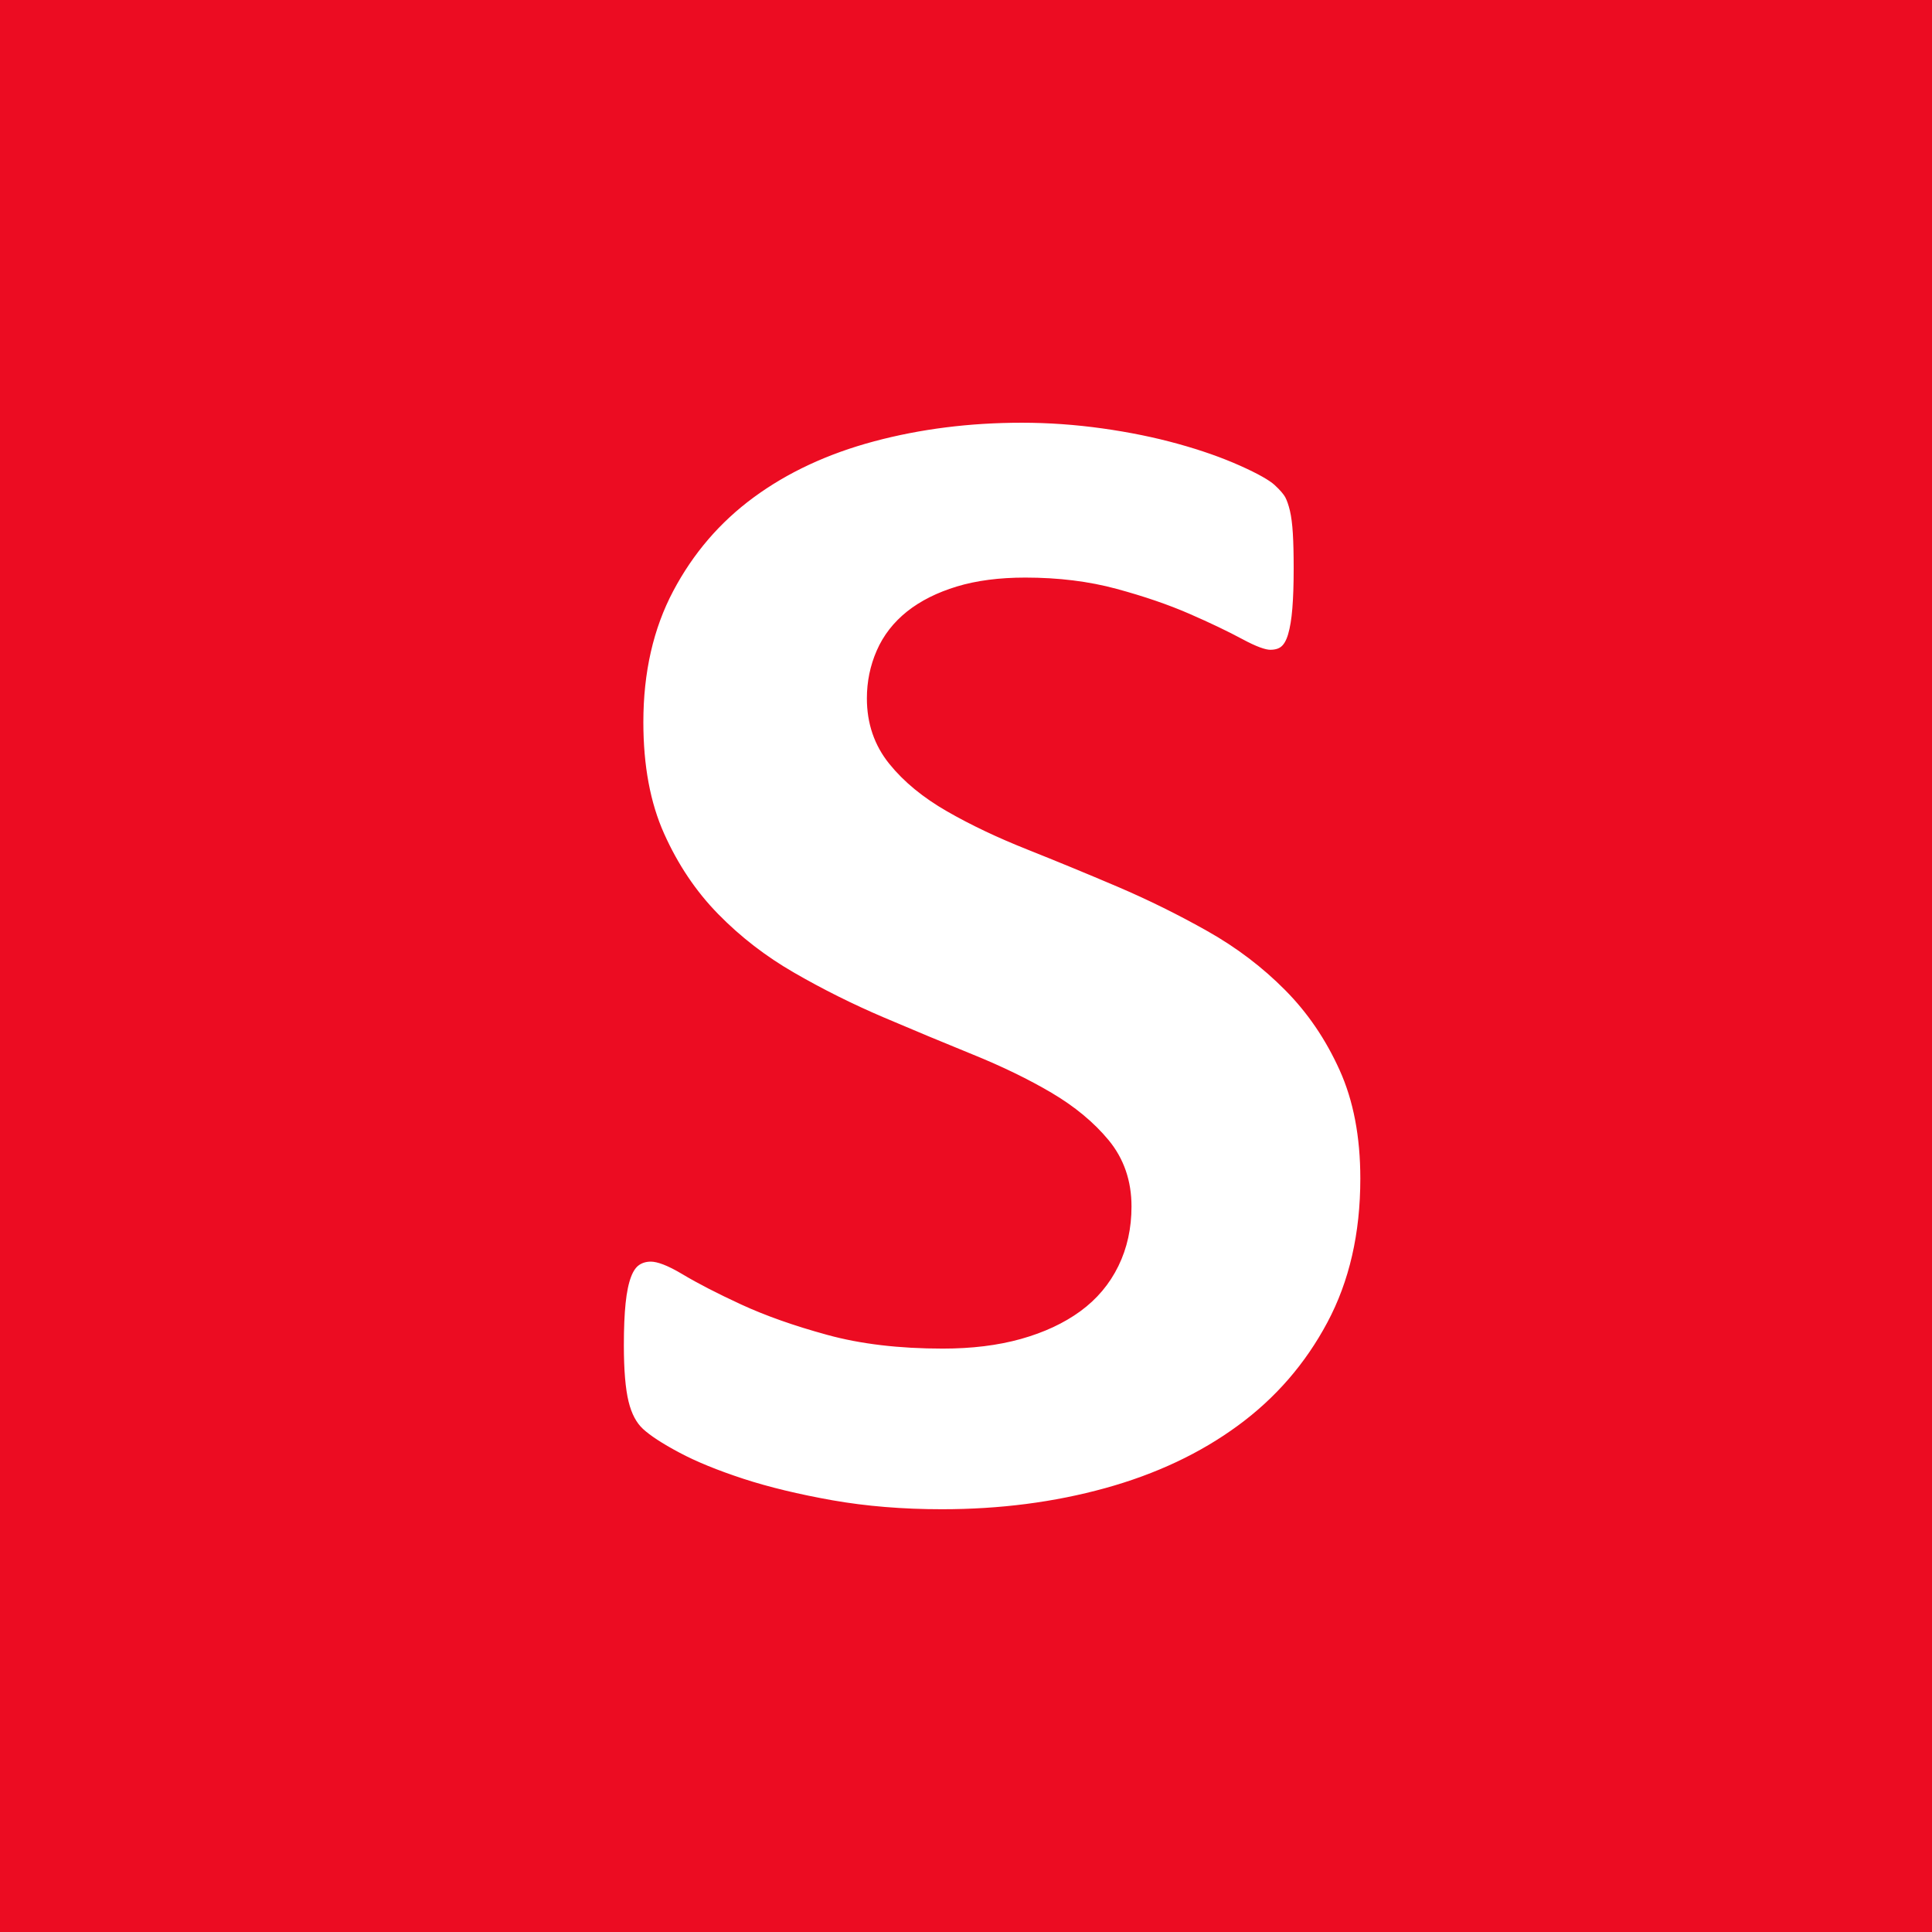 <?xml version="1.0" encoding="utf-8"?>
<!-- Generator: Adobe Illustrator 16.0.4, SVG Export Plug-In . SVG Version: 6.00 Build 0)  -->
<!DOCTYPE svg PUBLIC "-//W3C//DTD SVG 1.1//EN" "http://www.w3.org/Graphics/SVG/1.1/DTD/svg11.dtd">
<svg version="1.1" id="Layer_1" xmlns="http://www.w3.org/2000/svg" xmlns:xlink="http://www.w3.org/1999/xlink" x="0px" y="0px"
	 width="144px" height="144px" viewBox="0 0 144 144" enable-background="new 0 0 144 144" xml:space="preserve">
<g id="Layer_1_1_">
</g>
<g id="Layer_2">
	<path stroke="#EC0C22" fill="#EC0C22" stroke-miterlimit="10" d="M0,0v144h144V0H0z M99.377,98.796c-1.676,3.146-3.946,5.762-6.812,7.862
		c-2.866,2.103-6.221,3.681-10.058,4.741c-3.836,1.061-7.938,1.591-12.303,1.591c-2.955,0-5.699-0.228-8.234-0.673
		c-2.535-0.451-4.771-0.987-6.715-1.621c-1.938-0.636-3.561-1.294-4.857-1.988c-1.305-0.693-2.238-1.307-2.812-1.836
		c-0.572-0.528-0.98-1.293-1.223-2.295c-0.243-0.998-0.364-2.438-0.364-4.312c0-1.263,0.044-2.321,0.133-3.182
		c0.088-0.856,0.231-1.549,0.431-2.079c0.197-0.529,0.463-0.908,0.795-1.133c0.328-0.223,0.717-0.336,1.154-0.336
		c0.618,0,1.488,0.336,2.613,1.01c1.124,0.673,2.568,1.417,4.333,2.232c1.765,0.814,3.869,1.561,6.315,2.23
		c2.445,0.674,5.279,1.01,8.5,1.01c2.115,0,4.014-0.232,5.688-0.701c1.675-0.47,3.099-1.136,4.267-1.988
		c1.17-0.855,2.062-1.916,2.682-3.185c0.617-1.262,0.926-2.669,0.926-4.221c0-1.795-0.529-3.334-1.588-4.62
		c-1.061-1.283-2.438-2.425-4.135-3.426c-1.696-0.999-3.627-1.936-5.787-2.812c-2.16-0.879-4.389-1.806-6.684-2.785
		c-2.293-0.979-4.52-2.088-6.68-3.334c-2.161-1.242-4.091-2.73-5.788-4.465c-1.698-1.732-3.075-3.783-4.134-6.148
		c-1.059-2.364-1.588-5.2-1.588-8.504c0-3.794,0.761-7.128,2.281-10.003c1.521-2.876,3.57-5.263,6.15-7.158
		c2.579-1.896,5.622-3.312,9.128-4.252c3.507-0.938,7.224-1.407,11.146-1.407c2.026,0,4.057,0.146,6.085,0.43
		c2.027,0.285,3.925,0.672,5.688,1.162c1.768,0.488,3.33,1.041,4.696,1.651c1.367,0.61,2.271,1.123,2.712,1.528
		c0.441,0.406,0.739,0.757,0.896,1.039c0.151,0.285,0.284,0.664,0.396,1.133c0.109,0.47,0.188,1.062,0.23,1.773
		c0.044,0.715,0.063,1.603,0.063,2.662c0,1.184-0.033,2.182-0.1,2.997c-0.065,0.817-0.176,1.49-0.331,2.019
		c-0.153,0.531-0.374,0.92-0.66,1.162c-0.287,0.246-0.673,0.367-1.158,0.367c-0.482,0-1.257-0.283-2.312-0.854
		c-1.062-0.571-2.36-1.193-3.903-1.866s-3.329-1.284-5.356-1.835c-2.026-0.551-4.256-0.826-6.682-0.826
		c-1.896,0-3.55,0.216-4.961,0.644c-1.411,0.429-2.591,1.021-3.539,1.773c-0.947,0.758-1.652,1.661-2.115,2.723
		c-0.465,1.062-0.693,2.184-0.693,3.367c0,1.754,0.519,3.271,1.556,4.557c1.035,1.285,2.425,2.427,4.167,3.426
		c1.741,1.001,3.715,1.938,5.92,2.814c2.205,0.879,4.453,1.805,6.746,2.782c2.293,0.979,4.542,2.091,6.747,3.334
		c2.205,1.245,4.167,2.733,5.887,4.468c1.723,1.734,3.108,3.771,4.167,6.116c1.062,2.349,1.588,5.109,1.588,8.291
		C101.891,92.006,101.053,95.655,99.377,98.796z"/>
</g>
</svg>
